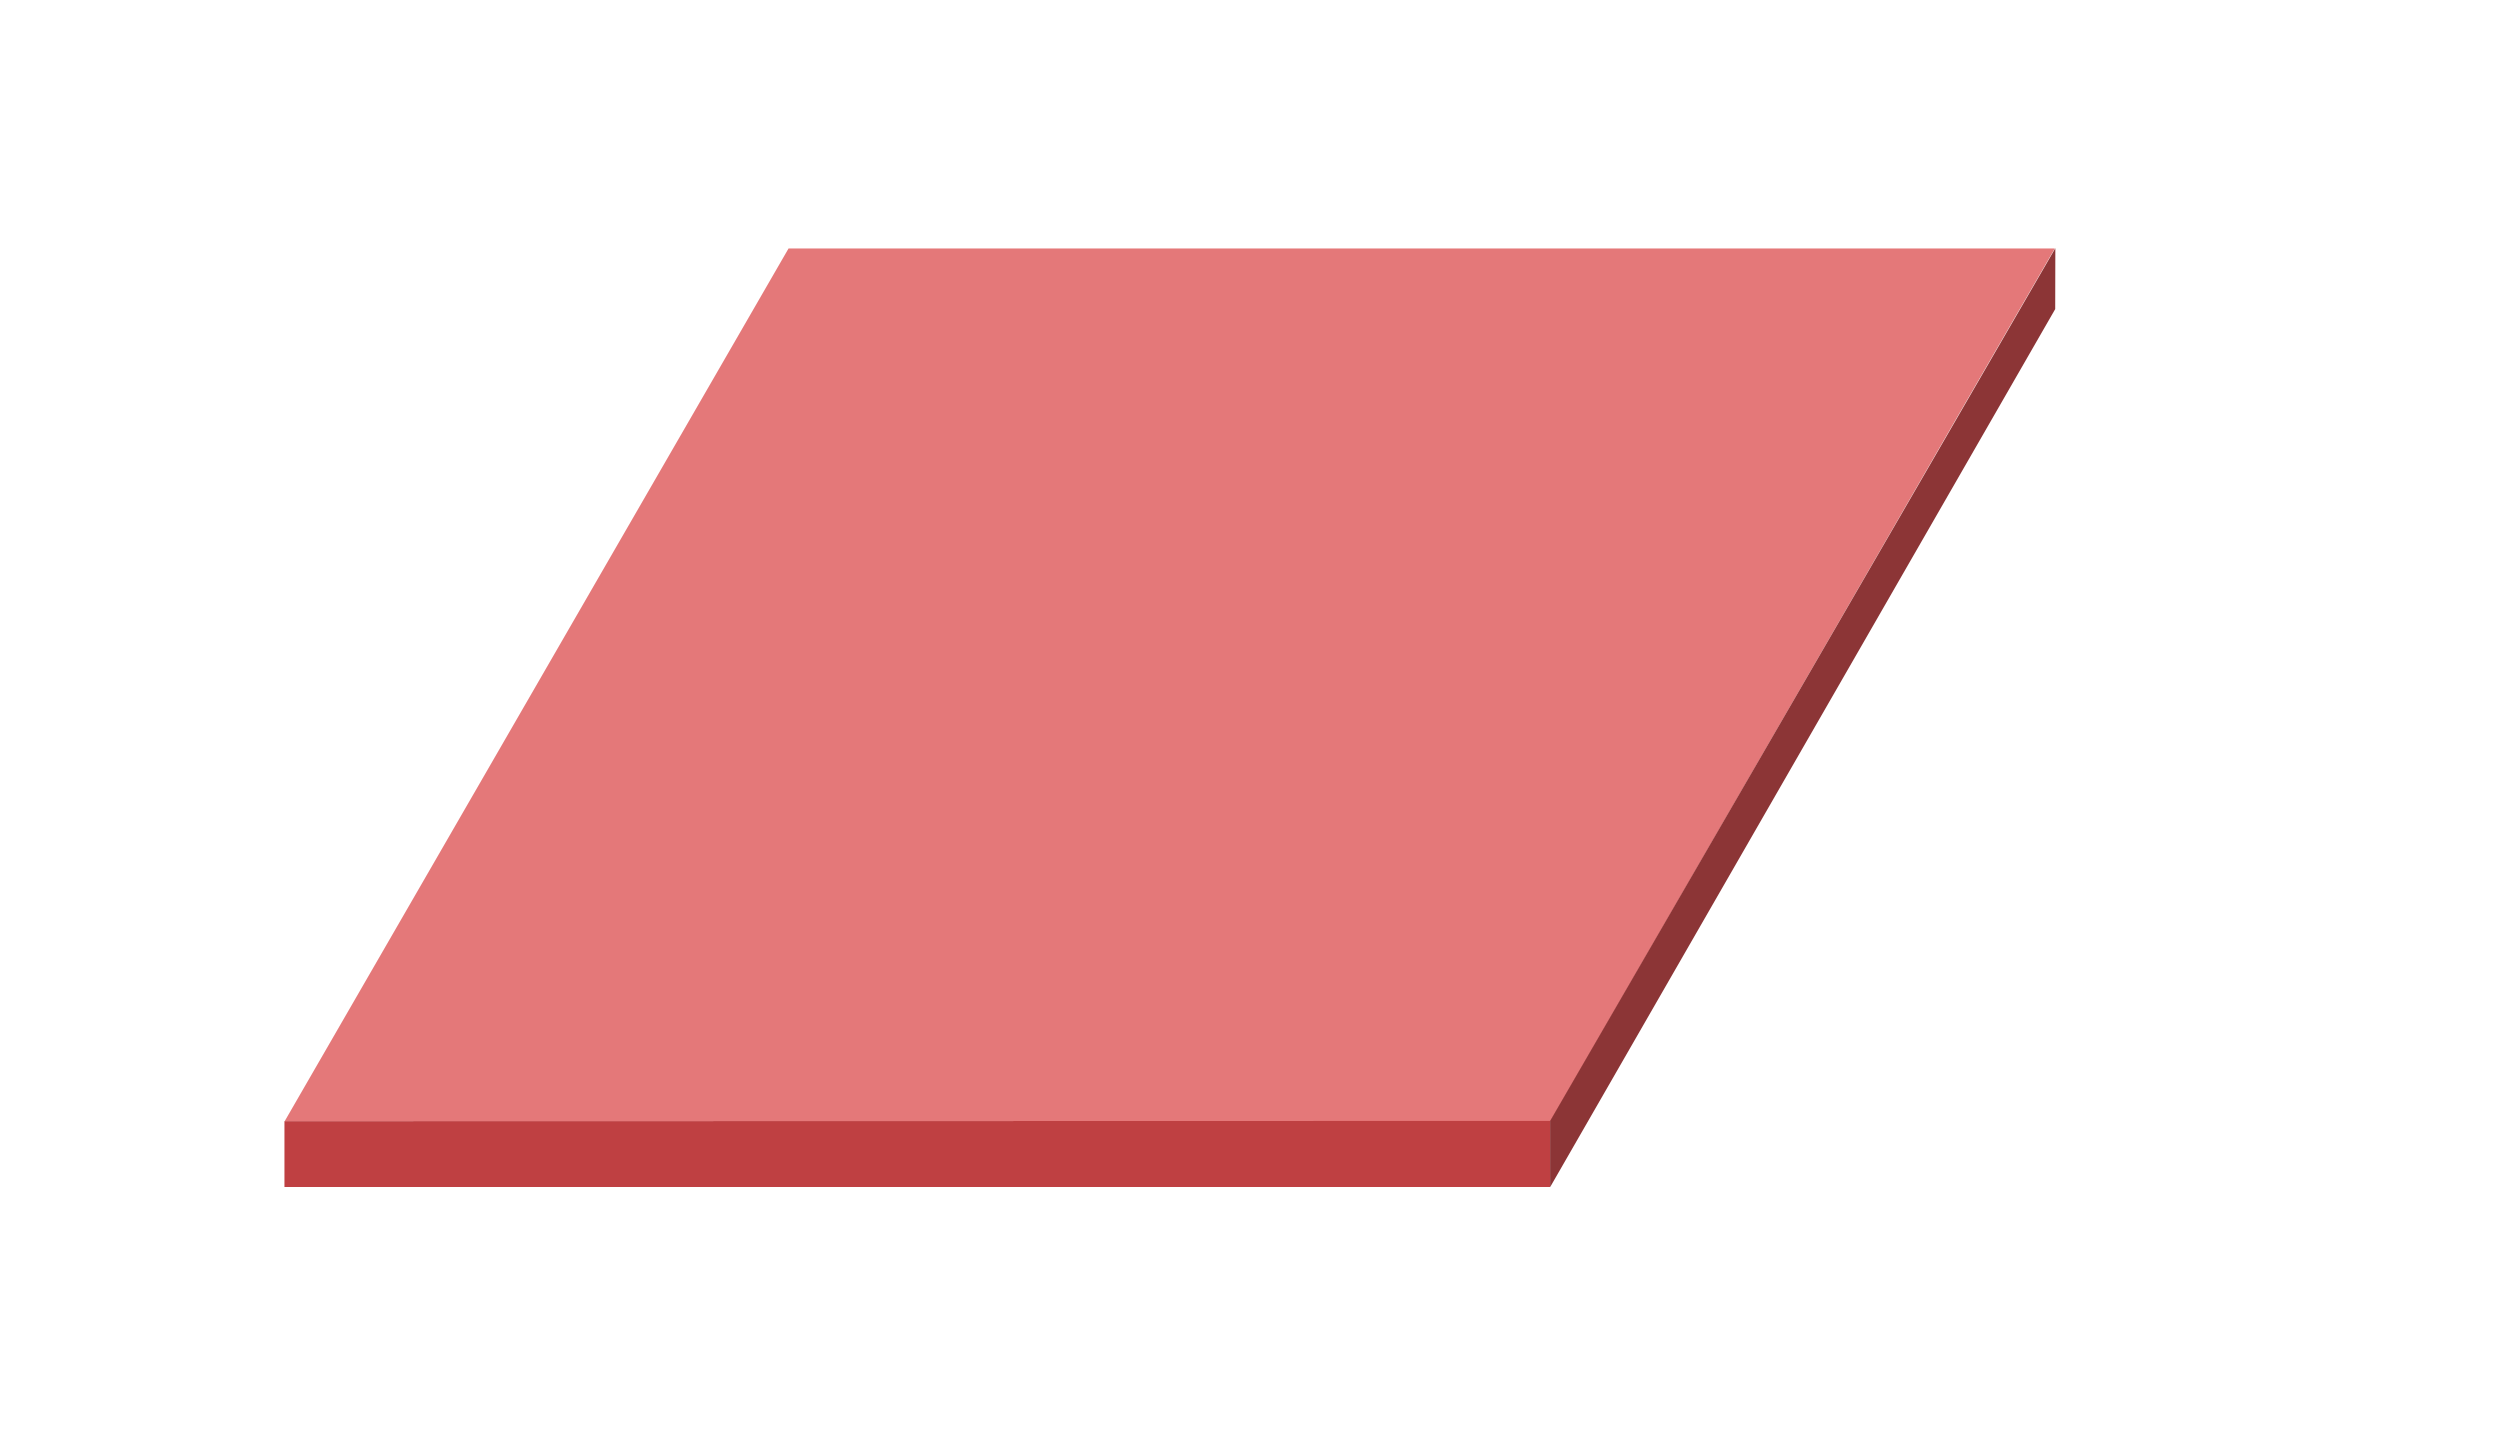 <?xml version="1.0" encoding="UTF-8" standalone="no"?>
<!-- Generator: Adobe Illustrator 19.1.0, SVG Export Plug-In . SVG Version: 6.00 Build 0)  -->

<svg
   xmlns:dc="http://purl.org/dc/elements/1.1/"
   xmlns:cc="http://creativecommons.org/ns#"
   xmlns:rdf="http://www.w3.org/1999/02/22-rdf-syntax-ns#"
   xmlns:svg="http://www.w3.org/2000/svg"
   xmlns="http://www.w3.org/2000/svg"
   xmlns:sodipodi="http://sodipodi.sourceforge.net/DTD/sodipodi-0.dtd"
   xmlns:inkscape="http://www.inkscape.org/namespaces/inkscape"
   version="1.1"
   id="Layer_1"
   x="0px"
   y="0px"
   viewBox="0 0 35.393 20.568"
   style="enable-background:new 0 0 35.393 20.568;"
   xml:space="preserve"
   sodipodi:docname="smoked_ham.svg"
   inkscape:version="0.92.3 (2405546, 2018-03-11)"><defs
   id="defs74" /><sodipodi:namedview
   pagecolor="#ffffff"
   bordercolor="#666666"
   borderopacity="1"
   objecttolerance="10"
   gridtolerance="10"
   guidetolerance="10"
   inkscape:pageopacity="0"
   inkscape:pageshadow="2"
   inkscape:window-width="1920"
   inkscape:window-height="1001"
   id="namedview72"
   showgrid="false"
   inkscape:zoom="22.627417"
   inkscape:cx="26.467567"
   inkscape:cy="4.5854052"
   inkscape:window-x="-9"
   inkscape:window-y="-9"
   inkscape:window-maximized="1"
   inkscape:current-layer="Layer_1" />
<style
   type="text/css"
   id="style44">
	.st0{fill:#CAA28A;}
	.st1{fill:#B66F46;}
	.st2{fill:#C68660;}
	.st3{fill:#F9E2D6;}
	.st4{fill:#BF9073;}
	.st5{fill:#AF8266;}
	.st6{fill:#D2B6A5;}
	.st7{fill:#B17F5F;}
	.st8{fill:#EECCB6;}
	.st9{fill:#C48863;}
</style>

<path
   style="fill:none;stroke:#000000;stroke-width:1px;stroke-linecap:butt;stroke-linejoin:miter;stroke-opacity:1"
   d="m 2.592,7.317 c 0,0 0,0 0,0 z"
   id="path134"
   inkscape:connector-curvature="0" /><path
   style="fill:#e47879;stroke:#e47879;stroke-width:1px;stroke-linecap:butt;stroke-linejoin:miter;stroke-opacity:1;fill-opacity:1"
   d="M 27.179,5.821 21.663,15.375 H 4.895 L 11.452,4.018 h 16.771 z"
   id="path132-8"
   inkscape:connector-curvature="0"
   sodipodi:nodetypes="cccccc" /><path
   style="fill:#bf4042;fill-opacity:1;stroke:none;stroke-width:1px;stroke-linecap:butt;stroke-linejoin:miter;stroke-opacity:1"
   d="m 21.945,15.869 -0.001,0.936 H 4.027 v -0.932 z"
   id="path958"
   inkscape:connector-curvature="0"
   sodipodi:nodetypes="ccccc" /><path
   style="fill:#8c3536;fill-opacity:1;stroke:none;stroke-width:1px;stroke-linecap:butt;stroke-linejoin:miter;stroke-opacity:1"
   d="m 21.945,15.869 v 0.938 l 7.151,-12.431 0.002,-0.862 z"
   id="path960"
   inkscape:connector-curvature="0"
   sodipodi:nodetypes="ccccc" /></svg>